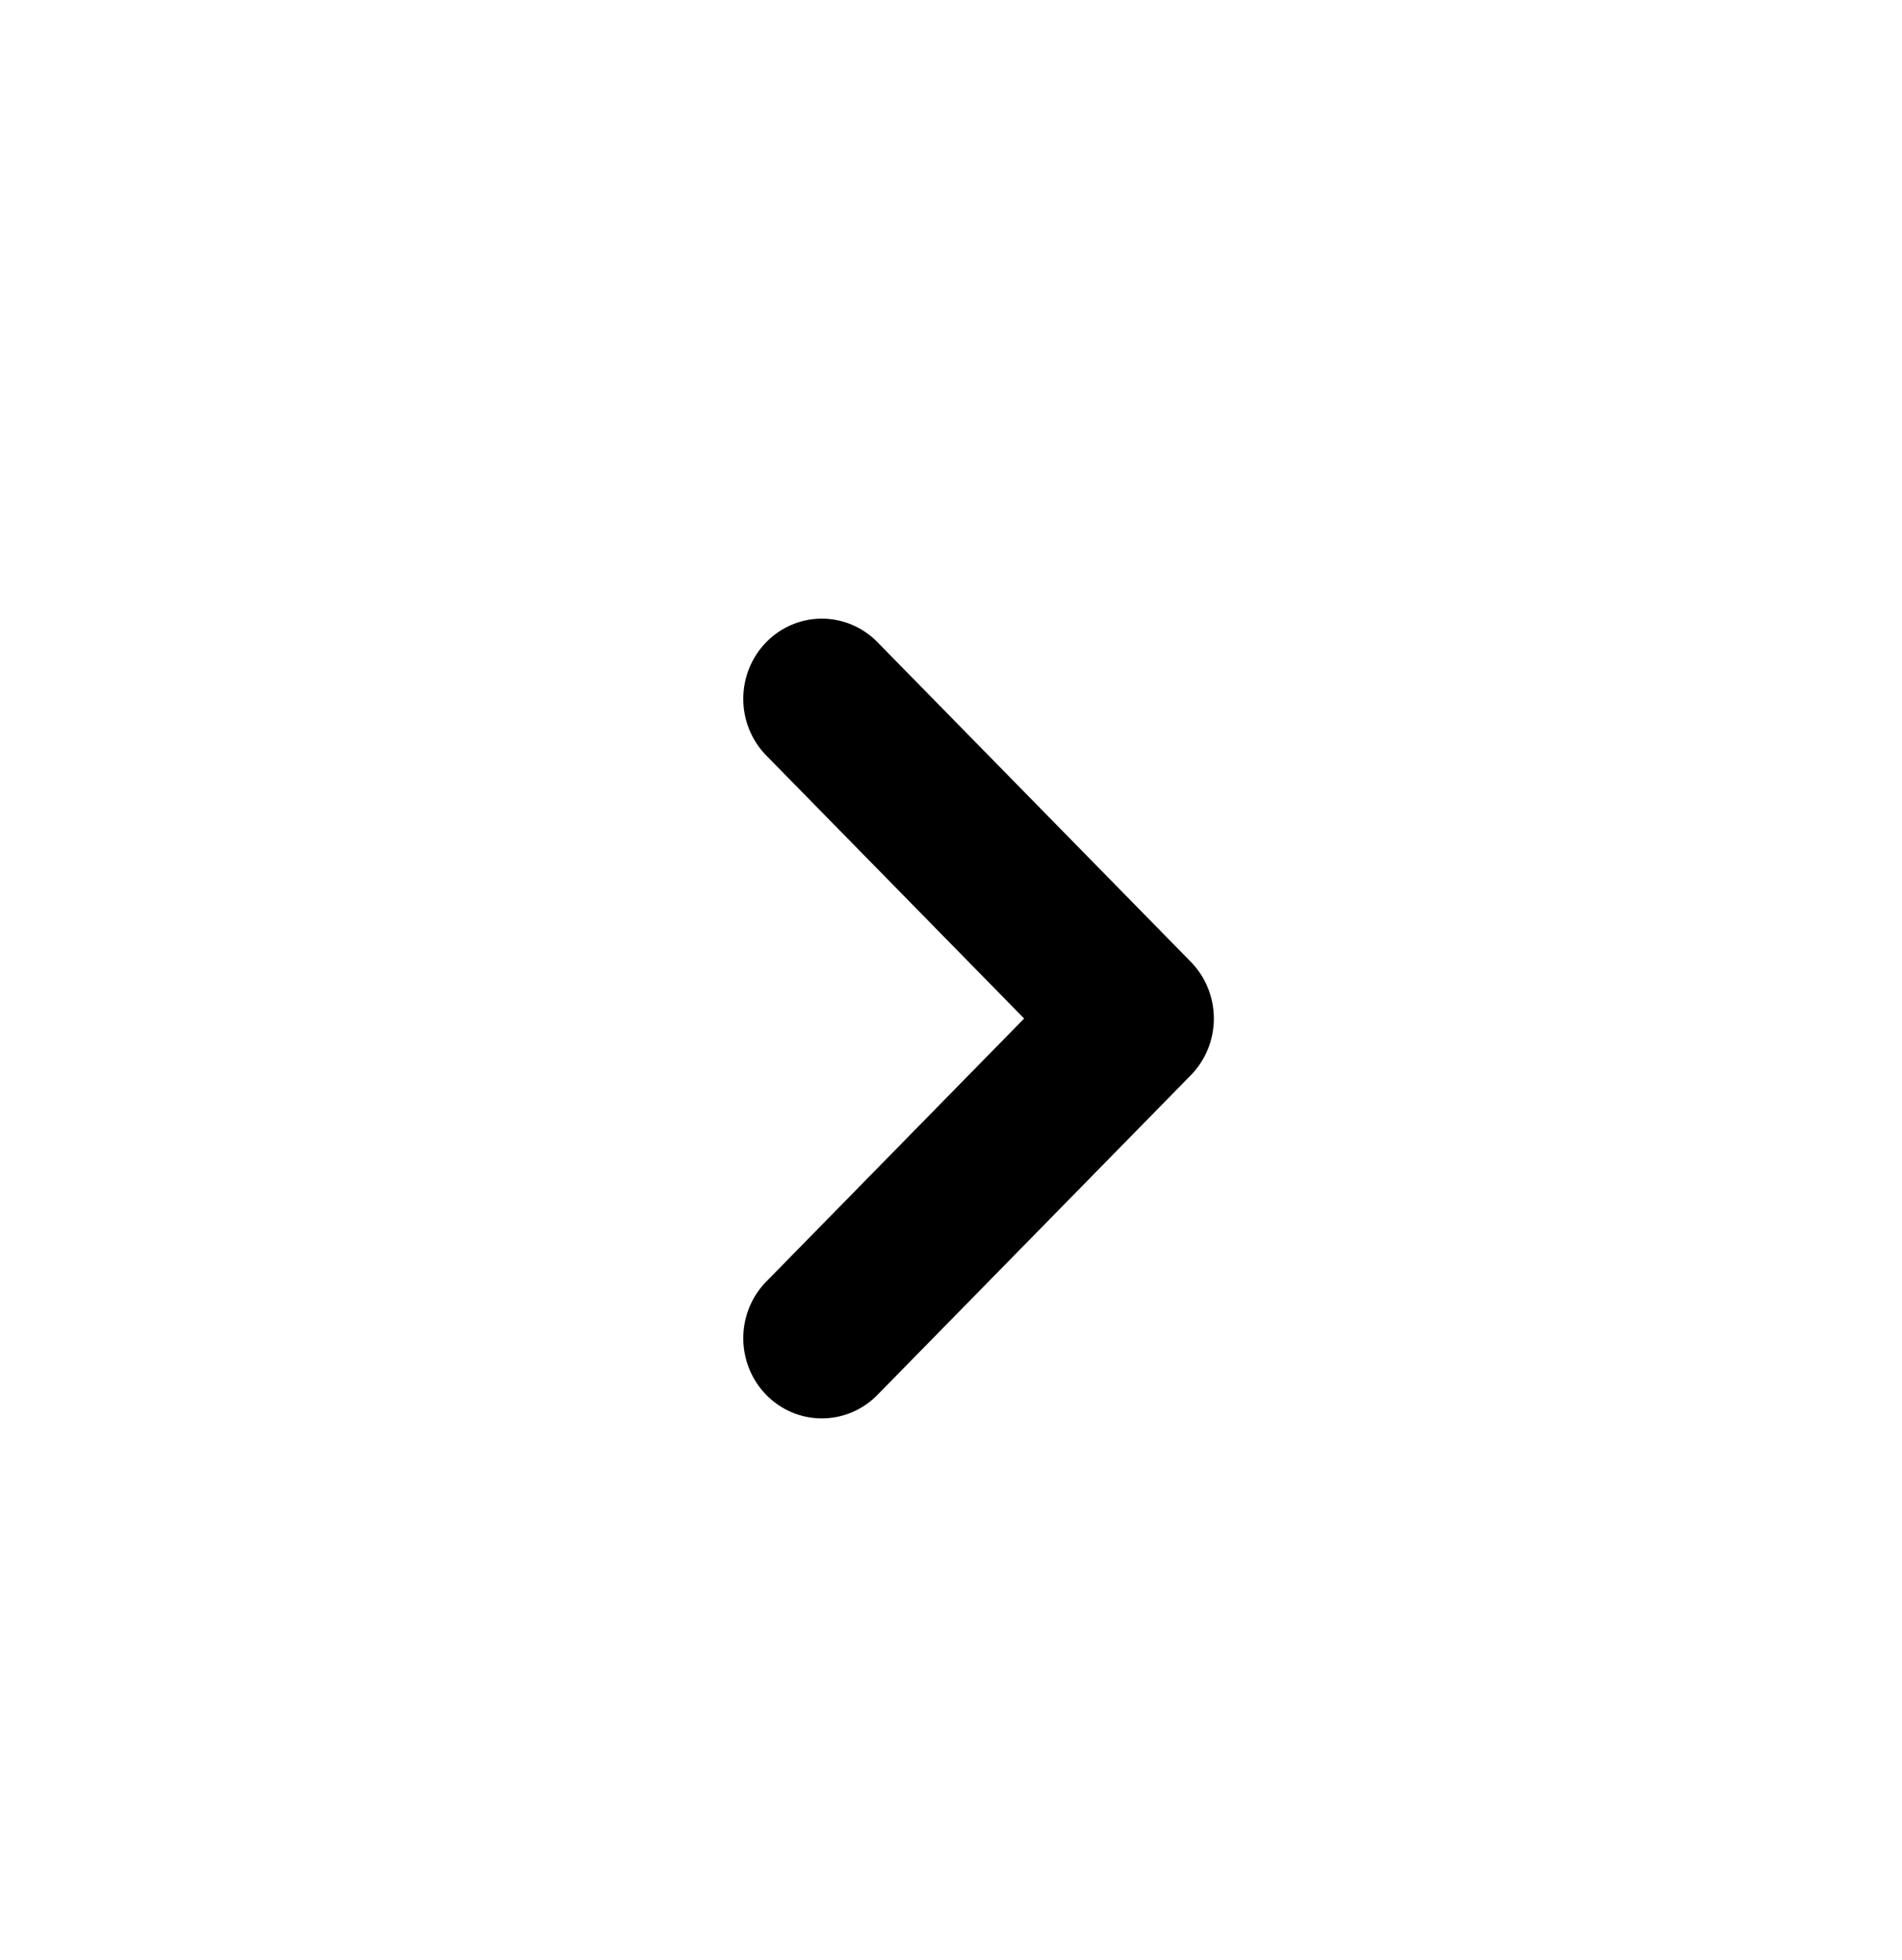 <svg width="66" height="68" viewBox="0 0 66 68" fill="none" xmlns="http://www.w3.org/2000/svg">
<g filter="url(#filter0_d_350_125)">
<ellipse cx="33.94" cy="30.97" rx="20.864" ry="20.454" transform="rotate(90 33.94 30.97)" fill="black"/>
<path fill-rule="evenodd" clip-rule="evenodd" d="M65.576 31.34C65.576 14.44 52.144 0.74 35.576 0.74C19.008 0.74 5.576 14.44 5.576 31.34C5.576 48.239 19.008 61.94 35.576 61.94C52.144 61.94 65.576 48.239 65.576 31.34ZM29.557 22.18C29.06 21.655 28.785 20.952 28.792 20.223C28.798 19.493 29.085 18.796 29.59 18.28C30.096 17.764 30.78 17.471 31.495 17.465C32.21 17.459 32.899 17.739 33.413 18.246L44.322 29.373C44.834 29.895 45.121 30.602 45.121 31.34C45.121 32.078 44.834 32.785 44.322 33.307L33.413 44.434C32.899 44.941 32.21 45.221 31.495 45.215C30.78 45.209 30.096 44.916 29.59 44.4C29.085 43.884 28.798 43.187 28.792 42.457C28.785 41.728 29.06 41.025 29.557 40.501L38.538 31.34L29.557 22.18Z" fill="white"/>
</g>
<defs>
<filter id="filter0_d_350_125" x="0.576" y="0.74" width="65" height="67.2" filterUnits="userSpaceOnUse" color-interpolation-filters="sRGB">
<feFlood flood-opacity="0" result="BackgroundImageFix"/>
<feColorMatrix in="SourceAlpha" type="matrix" values="0 0 0 0 0 0 0 0 0 0 0 0 0 0 0 0 0 0 127 0" result="hardAlpha"/>
<feOffset dx="-3" dy="4"/>
<feGaussianBlur stdDeviation="1"/>
<feComposite in2="hardAlpha" operator="out"/>
<feColorMatrix type="matrix" values="0 0 0 0 0.752 0 0 0 0 0.752 0 0 0 0 0.752 0 0 0 0.25 0"/>
<feBlend mode="normal" in2="BackgroundImageFix" result="effect1_dropShadow_350_125"/>
<feBlend mode="normal" in="SourceGraphic" in2="effect1_dropShadow_350_125" result="shape"/>
</filter>
</defs>
</svg>
